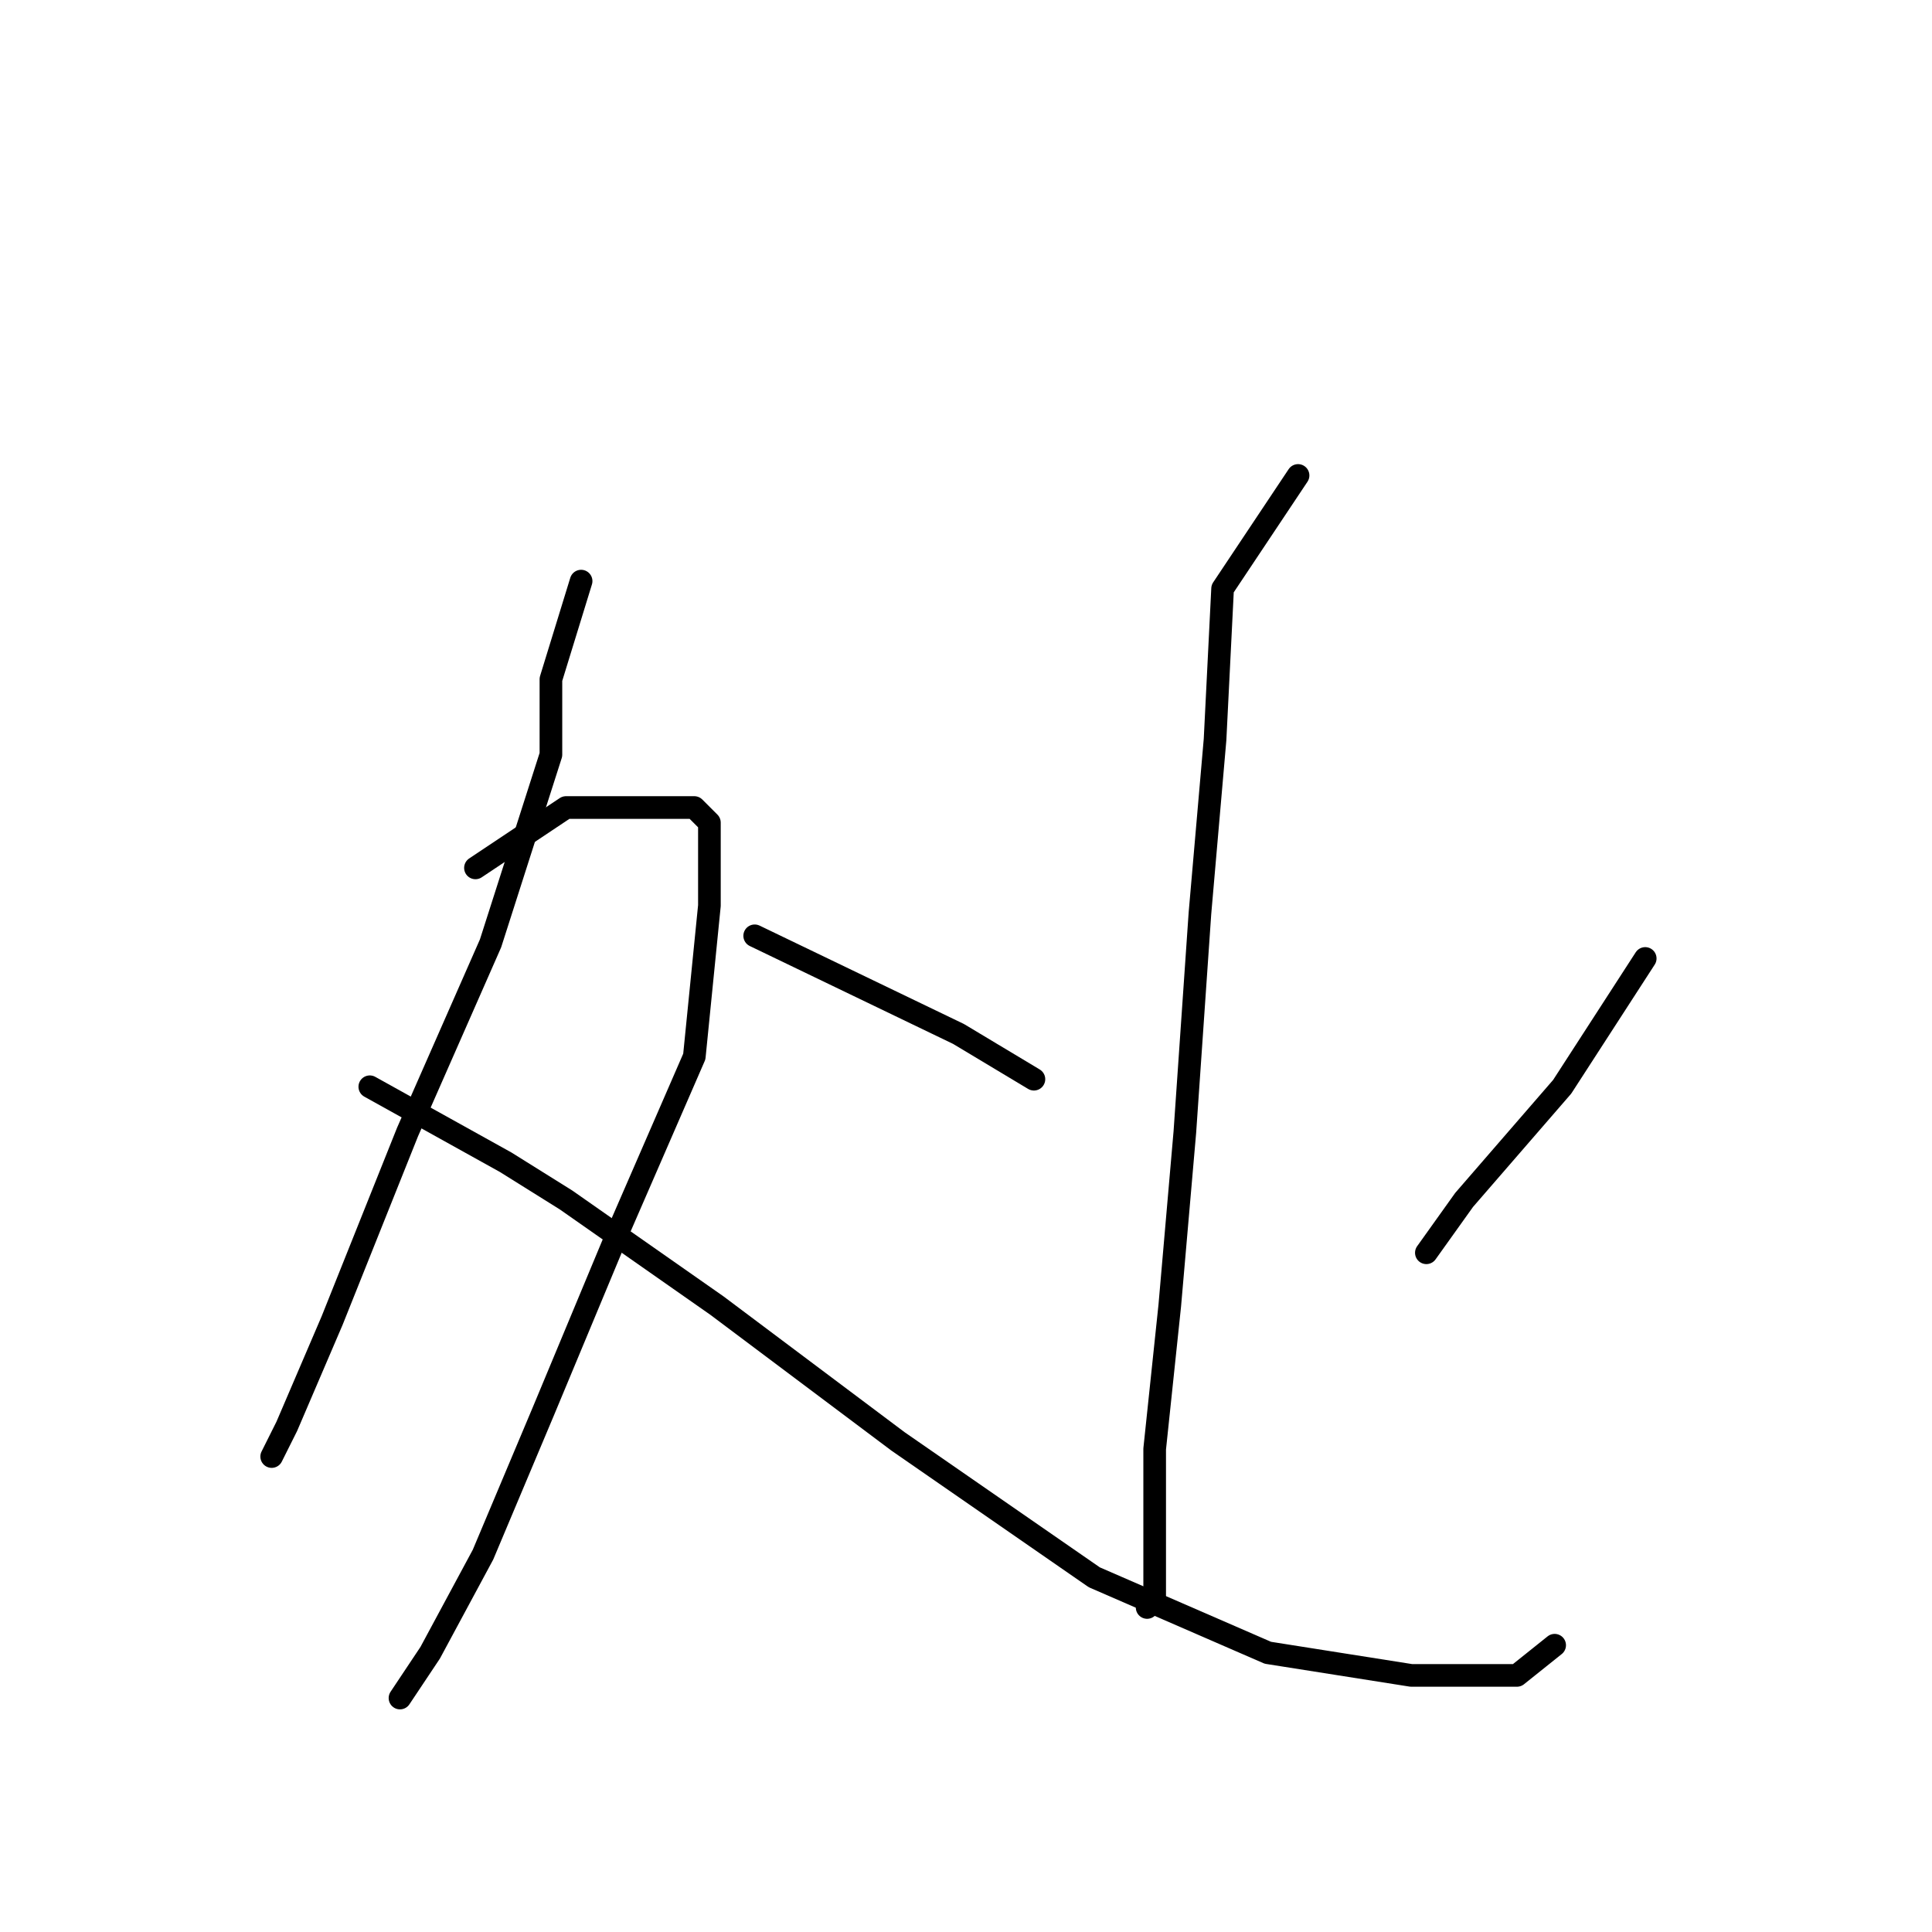 <?xml version="1.0" standalone="no"?>
    <svg width="256" height="256" xmlns="http://www.w3.org/2000/svg" version="1.1">
    <polyline stroke="black" stroke-width="3" stroke-linecap="round" fill="transparent" stroke-linejoin="round" points="77 77 73 90 73 100 65 125 54 150 44 175 38 189 36 193 36 193 " />
        <polyline stroke="black" stroke-width="3" stroke-linecap="round" fill="transparent" stroke-linejoin="round" points="63 115 75 107 79 107 87 107 92 107 94 109 94 120 92 140 82 163 72 187 64 206 57 219 53 225 53 225 " />
        <polyline stroke="black" stroke-width="3" stroke-linecap="round" fill="transparent" stroke-linejoin="round" points="49 144 67 154 75 159 95 173 119 191 145 209 168 219 187 222 201 222 206 218 206 218 " />
        <polyline stroke="black" stroke-width="3" stroke-linecap="round" fill="transparent" stroke-linejoin="round" points="172 63 162 78 161 98 159 121 157 150 155 173 153 192 153 206 153 212 152 213 152 213 " />
        <polyline stroke="black" stroke-width="3" stroke-linecap="round" fill="transparent" stroke-linejoin="round" points="100 124 127 137 137 143 137 143 " />
        <polyline stroke="black" stroke-width="3" stroke-linecap="round" fill="transparent" stroke-linejoin="round" points="218 127 207 144 194 159 189 166 189 166 " />
        </svg>